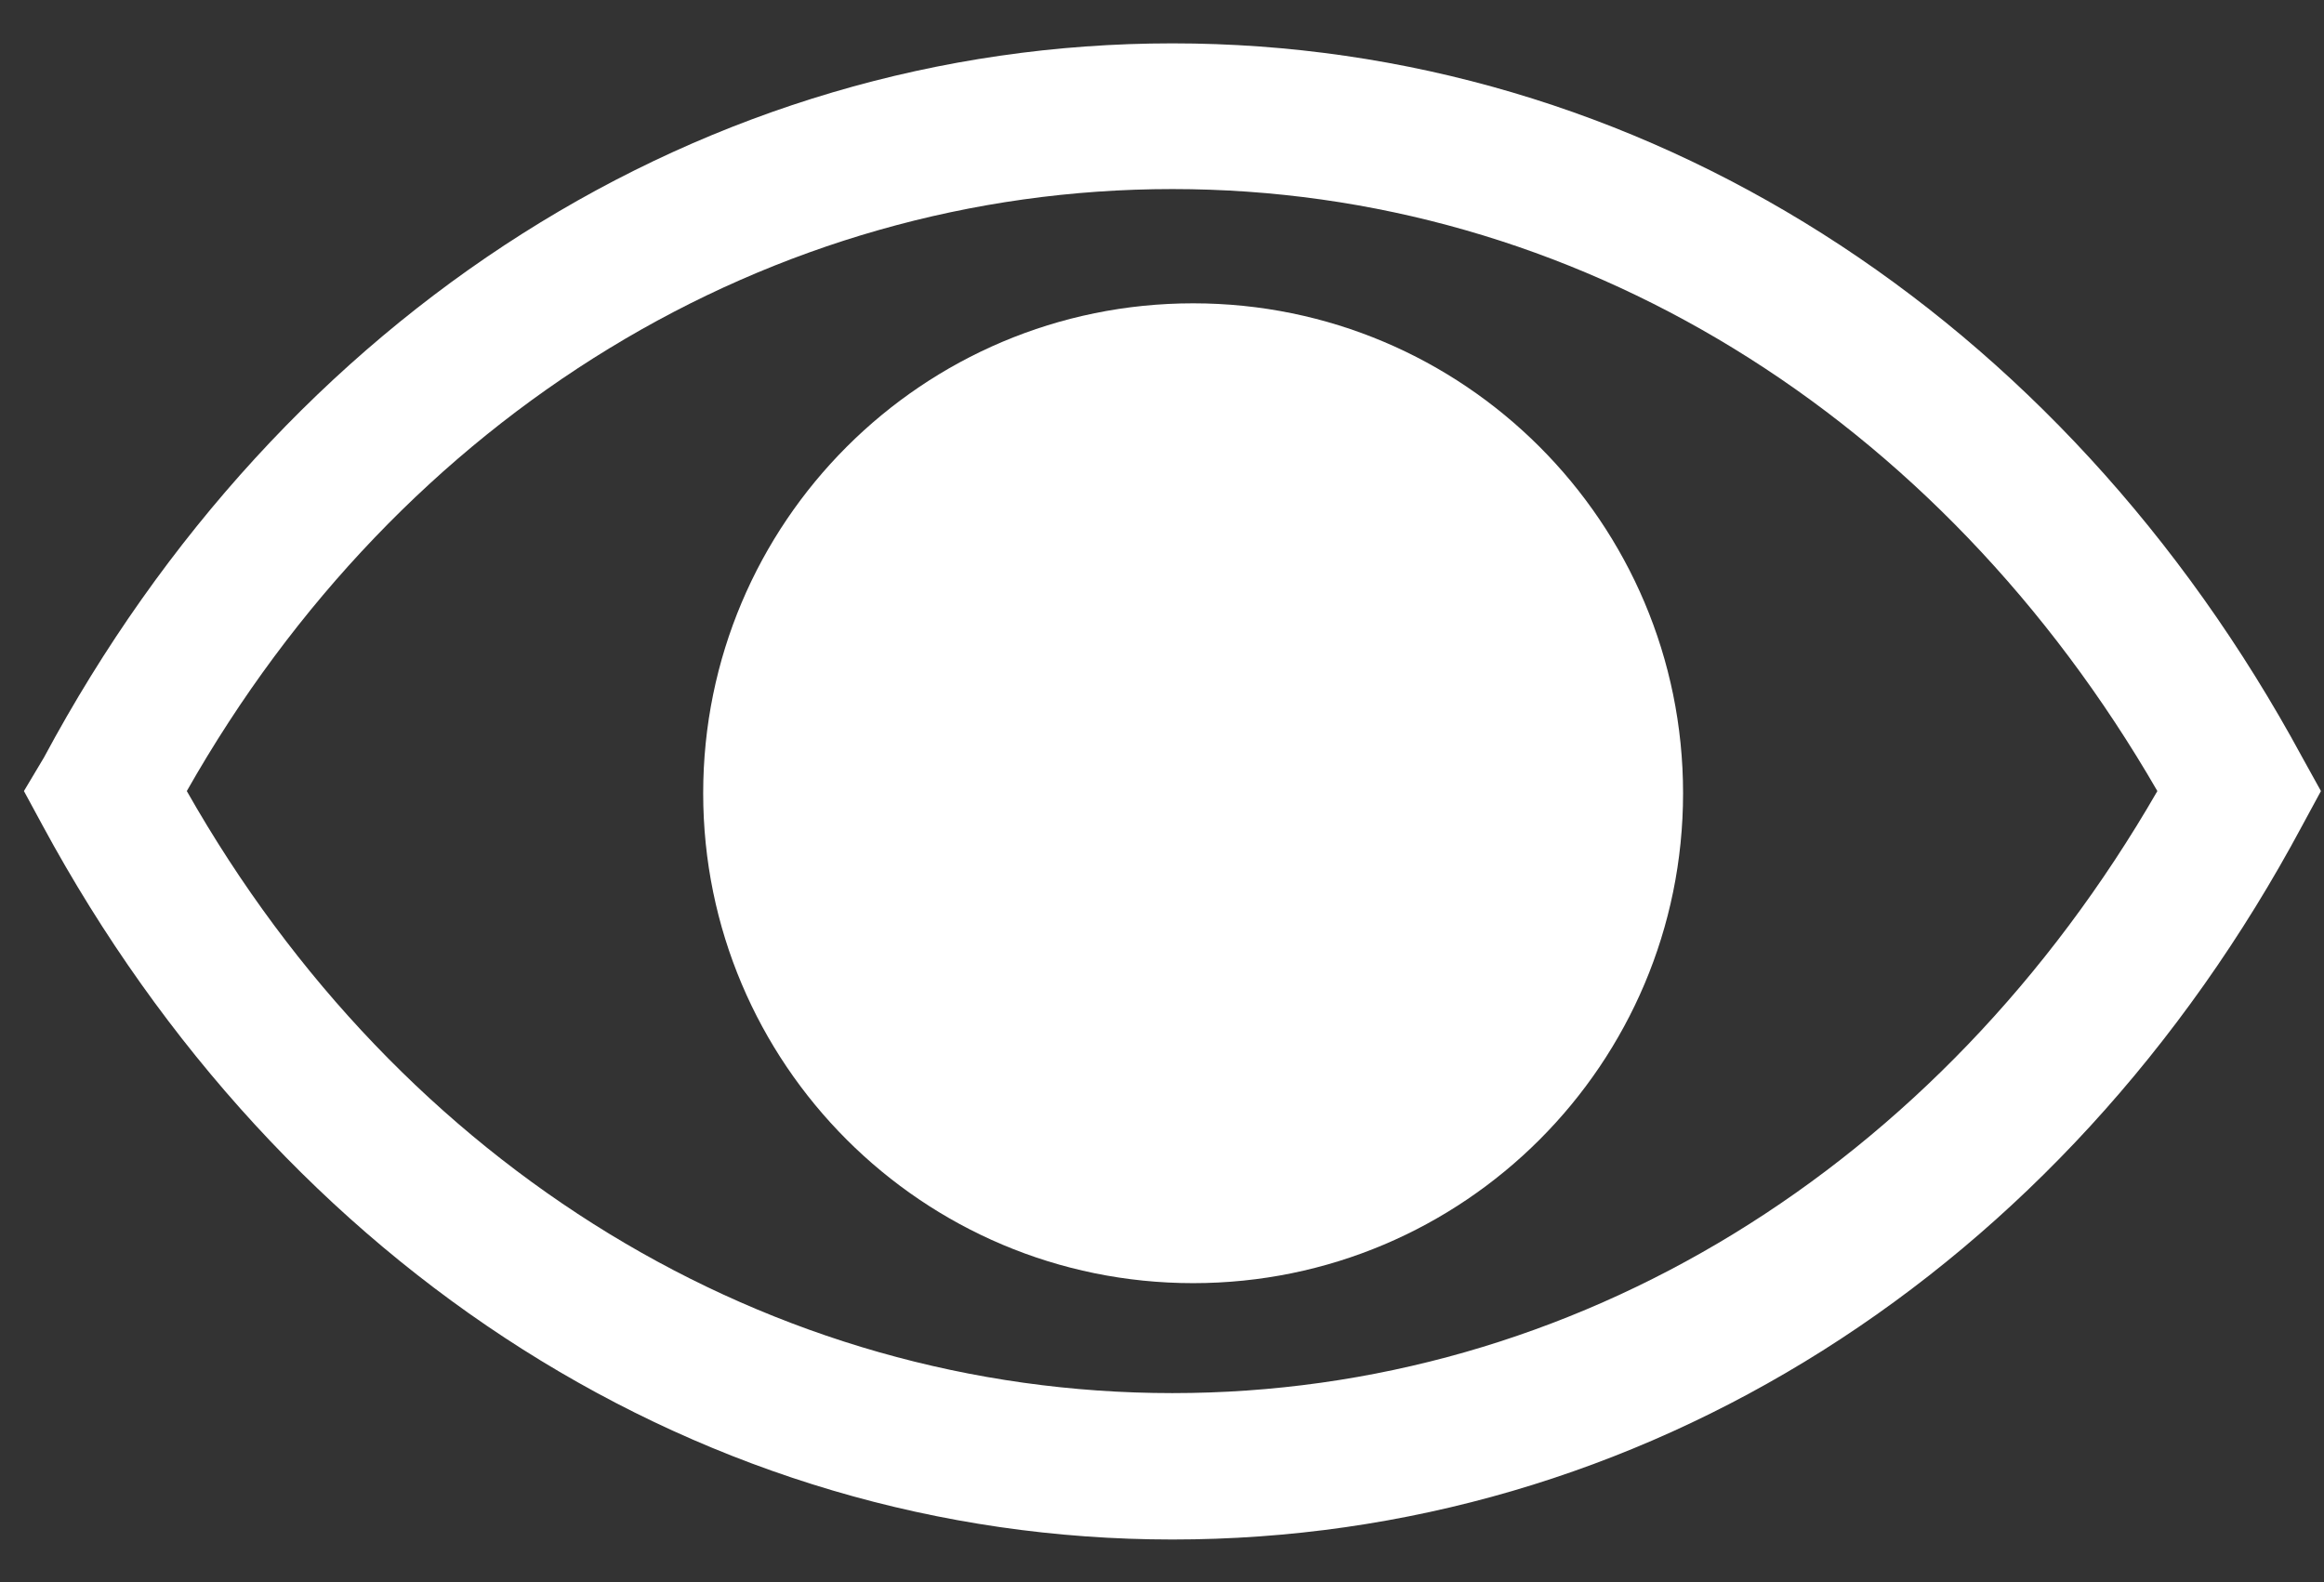 <svg width="47" height="32" viewBox="0 0 47 32" fill="none" xmlns="http://www.w3.org/2000/svg">
<rect x="0" y="0" width="47" height="32" fill="#333333" stroke="none"/>
<path d="M46.562 15.321C41.694 6.323 33.158 0.877 23.711 0.877C14.264 0.877 5.713 6.323 0.889 15.321L0.484 16L0.86 16.694C5.728 25.692 14.264 31.138 23.711 31.138C33.158 31.138 41.709 25.765 46.562 16.694L46.938 16L46.562 15.321ZM23.711 28.177C15.579 28.177 8.111 23.641 3.778 16C8.111 8.359 15.579 3.824 23.711 3.824C31.843 3.824 39.224 8.374 43.63 16C39.224 23.641 31.829 28.177 23.711 28.177V28.177Z" fill="white"/>
<path d="M24.13 25.953C29.602 25.953 34.038 21.516 34.038 16.044C34.038 10.571 29.602 6.135 24.13 6.135C18.657 6.135 14.221 10.571 14.221 16.044C14.221 21.516 18.657 25.953 24.13 25.953Z" fill="white"/>
</svg>
